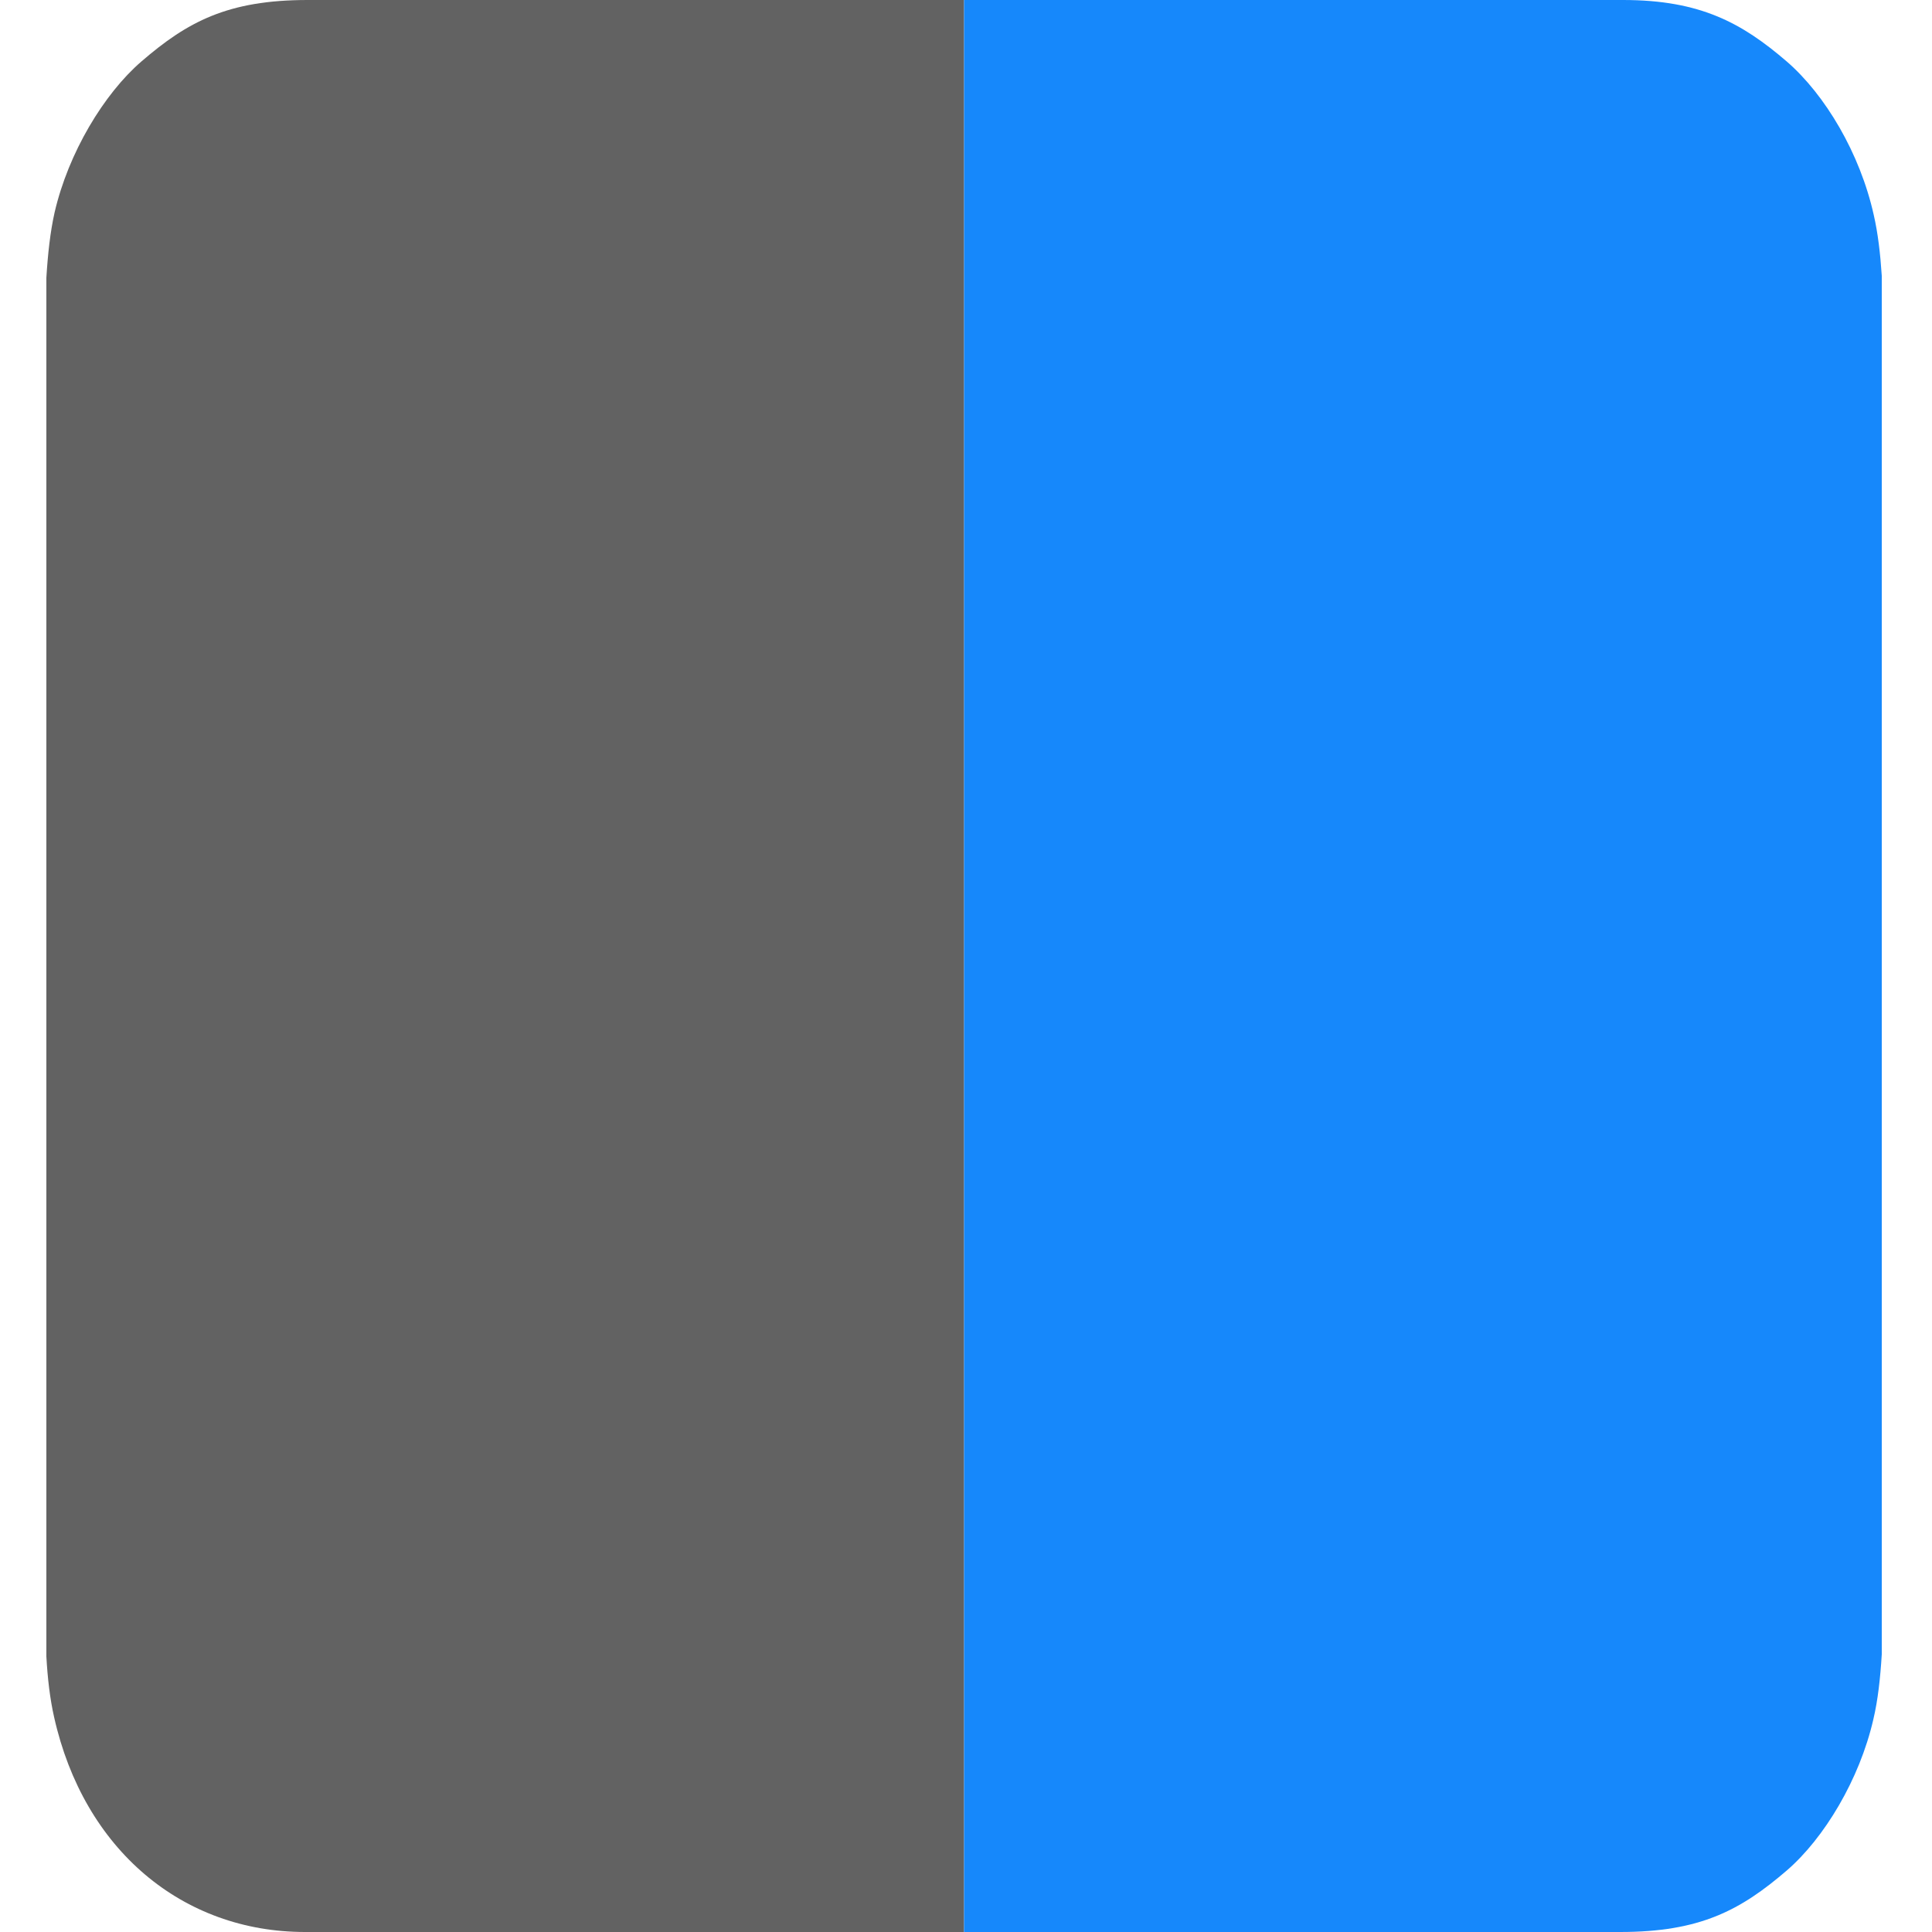 <?xml version="1.0" encoding="UTF-8"?>
<!DOCTYPE svg PUBLIC "-//W3C//DTD SVG 1.1//EN" "http://www.w3.org/Graphics/SVG/1.1/DTD/svg11.dtd">
<!-- Creator: CorelDRAW X7 -->
<svg xmlns="http://www.w3.org/2000/svg" xml:space="preserve" width="80mm" height="80mm" version="1.1" style="shape-rendering:geometricPrecision; text-rendering:geometricPrecision; image-rendering:optimizeQuality; fill-rule:evenodd; clip-rule:evenodd"
viewBox="0 0 8000 8000"
 xmlns:xlink="http://www.w3.org/1999/xlink">
 <defs>
  <style type="text/css">
   <![CDATA[
    .fil1 {fill:#1688FB}
    .fil0 {fill:#626262}
   ]]>
  </style>
 </defs>
 <g id="图层_x0020_1">
  <g id="_624600560">
   <g id="_616659744">
    <path class="fil0" d="M3992 8000l0 -8000 -2718 0c-331,0 -498,90 -689,255 -155,134 -302,378 -359,625 -18,80 -28,172 -34,270l0 743 0 4200 0 766c5,91 15,176 32,251 123,550 532,890 1039,890l2729 0z"/>
    <path class="fil1" d="M3992 8000l2717 0c331,0 498,-90 690,-255 155,-134 301,-377 358,-625 19,-80 29,-171 35,-270l0 -744 0 -4199 0 -765c-6,-92 -16,-177 -33,-251 -57,-257 -202,-499 -360,-636 -185,-159 -357,-255 -678,-255l-2729 0 0 8000z"/>
   </g>
  </g>
 </g>
</svg>
